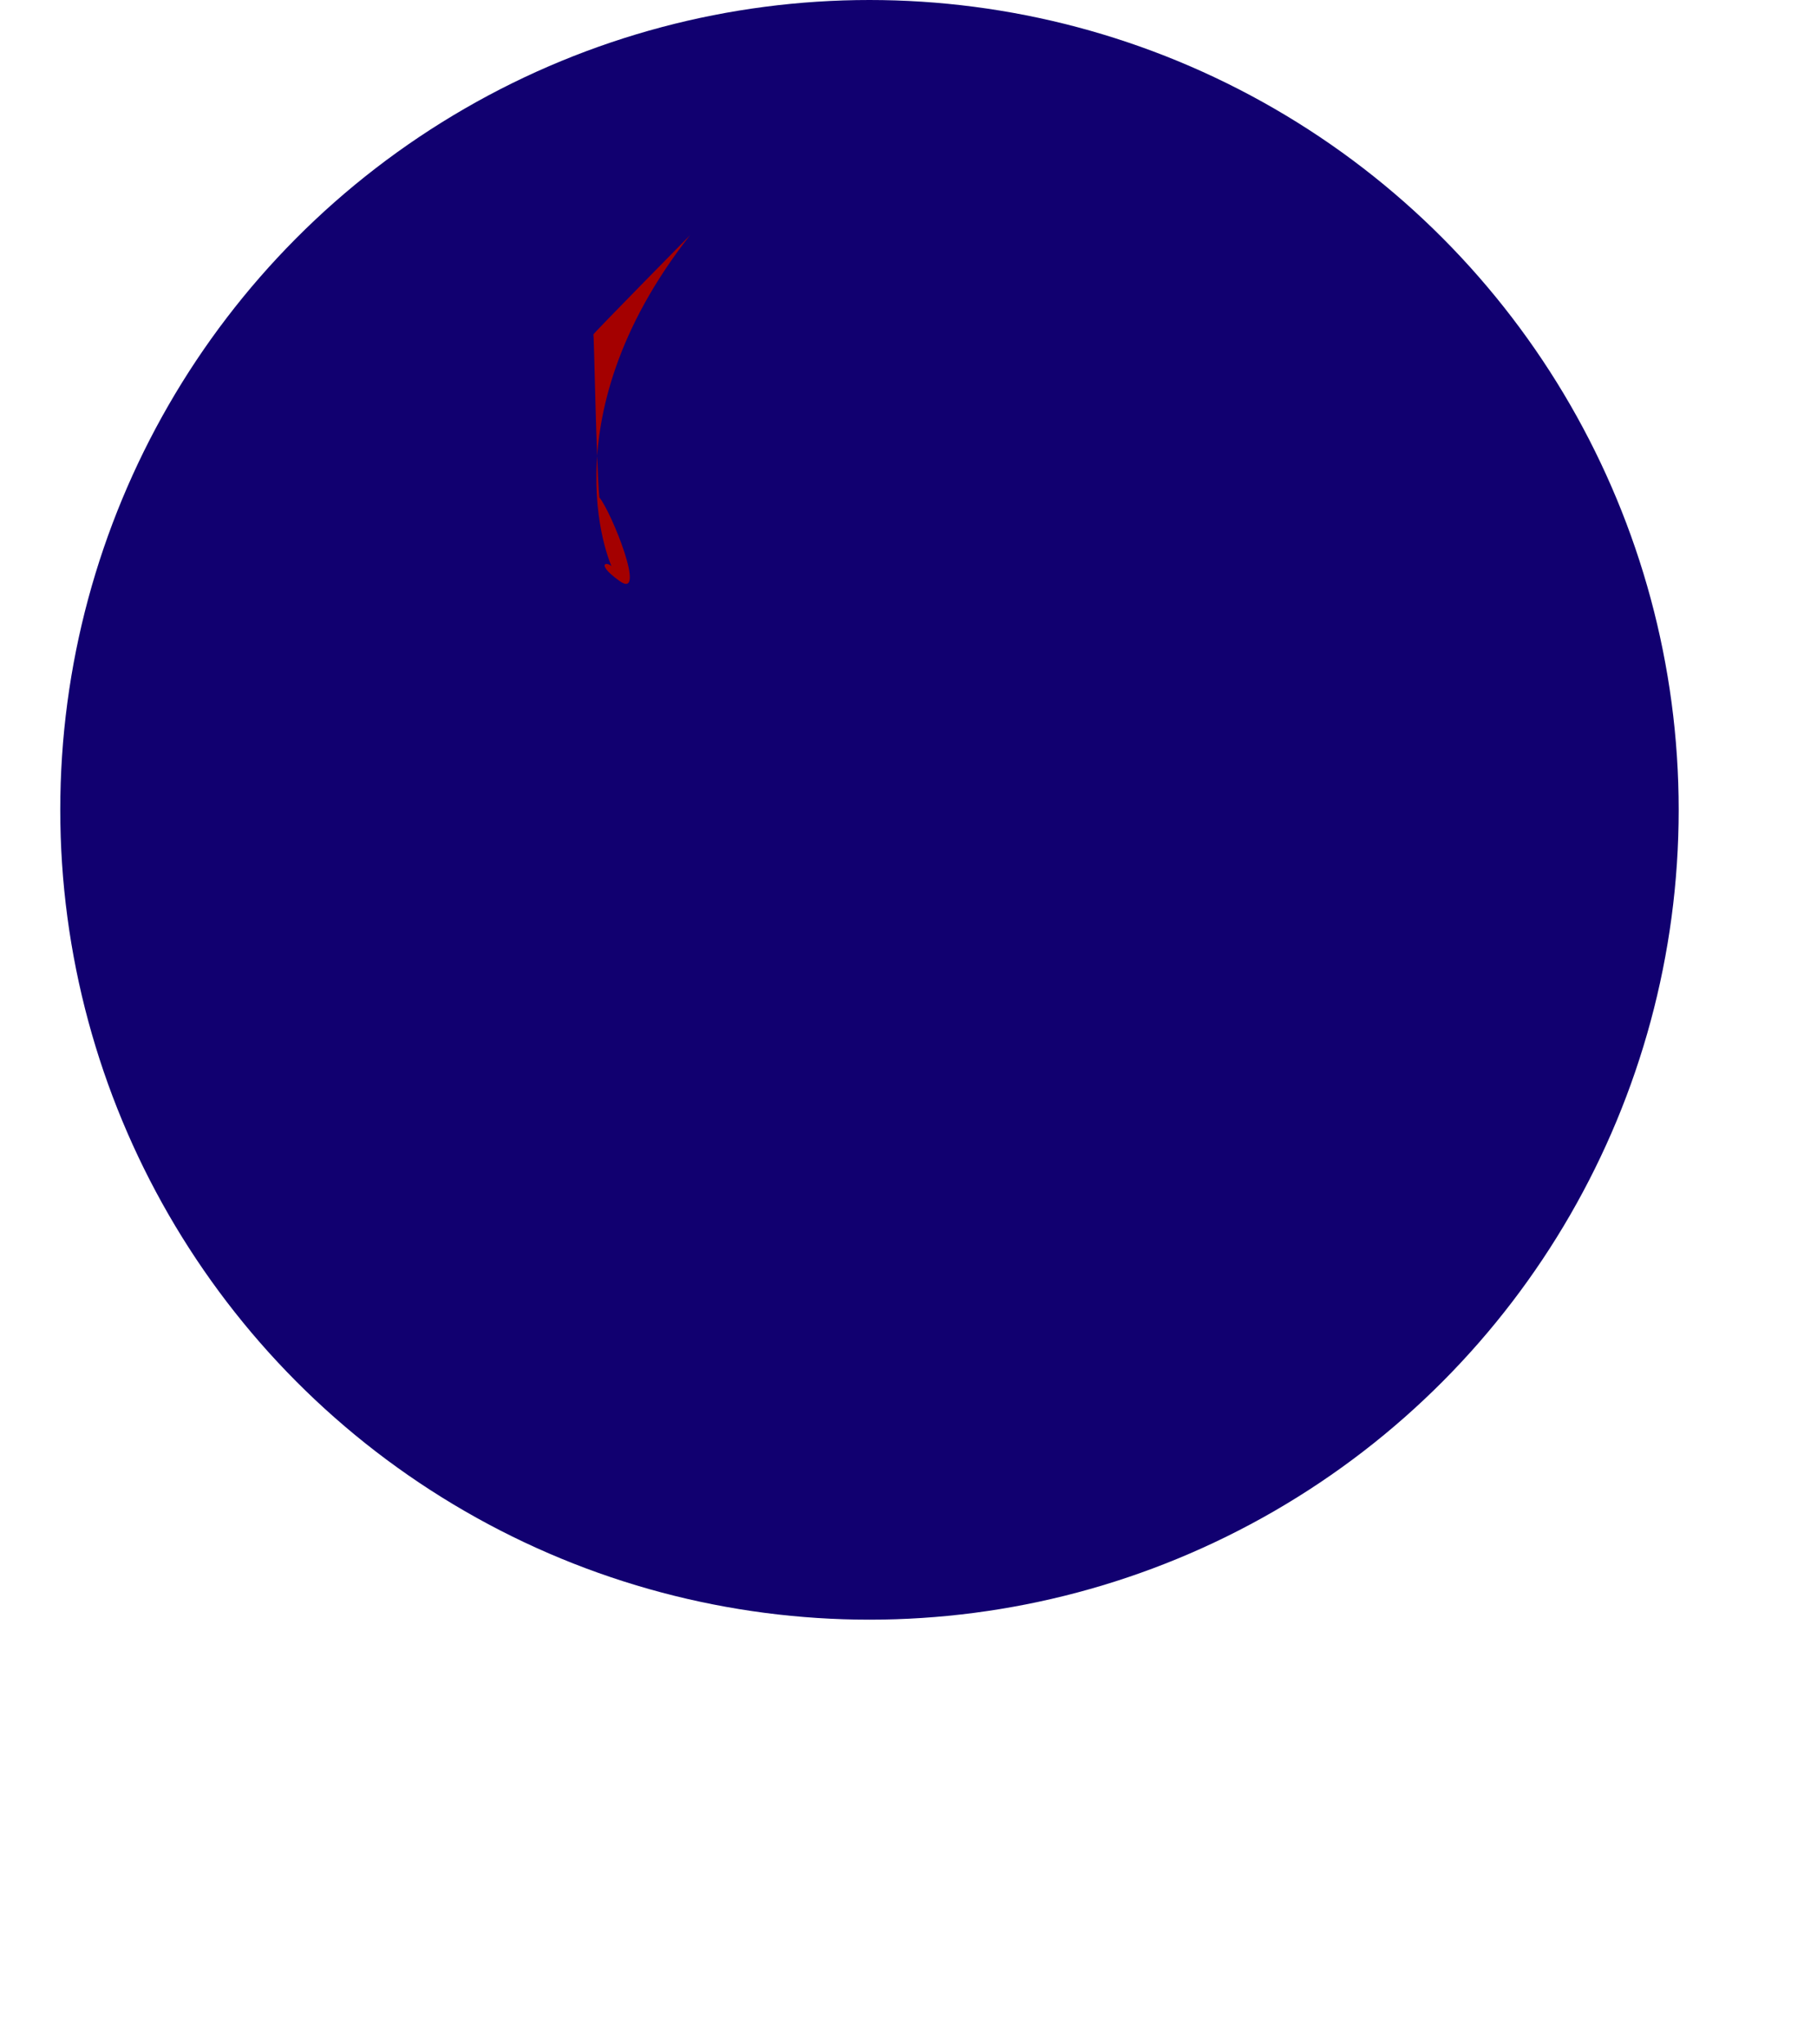 <?xml version="1.0" encoding="UTF-8" standalone="no"?>
<!--Created with Inkscape (http://www.inkscape.org/)-->
<svg xmlns:svg="http://www.w3.org/2000/svg" xmlns="http://www.w3.org/2000/svg" xmlns:xlink="http://www.w3.org/1999/xlink" version="1.0"    id="svg2" xml:space="preserve" width="400" height="450" >
<defs id="defs633"/>
<title id="title4">Firefox Logo</title>
<desc id="desc6">Firefox logo in SVG, authored by Jon Hicks, made in Adobe Illustrator (file format cleaned up and slightly modified by Doug Schepers)</desc>
<g  id="Firefox">
<g id="Globe">
<ellipse cx="191.409" cy="178.259" rx="178.142" ry="178.259" style="fill: rgb(17, 0, 112);" id="ellipse10"/>
<radialGradient cx="64.569" cy="7.227" r="104.221" fx="64.569" fy="7.227" id="XMLID_61_" gradientUnits="userSpaceOnUse">
<stop style="stop-color: rgb(103, 197, 213); stop-opacity: 1;" offset="0" id="stop13"/>
<stop style="stop-color: rgb(102, 194, 211); stop-opacity: 1;" offset="0.16" id="stop15"/>
<stop style="stop-color: rgb(98, 185, 206); stop-opacity: 1;" offset="0.28" id="stop17"/>
<stop style="stop-color: rgb(92, 168, 198); stop-opacity: 1;" offset="0.385" id="stop19"/>
<stop style="stop-color: rgb(83, 146, 186); stop-opacity: 1;" offset="0.483" id="stop21"/>
<stop style="stop-color: rgb(72, 116, 170); stop-opacity: 1;" offset="0.576" id="stop23"/>
<stop style="stop-color: rgb(58, 80, 151); stop-opacity: 1;" offset="0.665" id="stop25"/>
<stop style="stop-color: rgb(42, 39, 129); stop-opacity: 1;" offset="0.748" id="stop27"/>
<stop style="stop-color: rgb(27, 0, 109); stop-opacity: 1;" offset="0.815" id="stop29"/>
<stop style="stop-color: rgb(89, 106, 173); stop-opacity: 1;" offset="1" id="stop31"/>
</radialGradient>
<ellipse cx="191.409" cy="178.259" rx="174.777" ry="174.894" style="fill: url(#XMLID_61_) rgb(0, 0, 0);" id="ellipse33"/>
<radialGradient cx="64.552" cy="14.175" r="52.232" fx="64.552" fy="14.175" id="XMLID_62_" gradientUnits="userSpaceOnUse">
<stop style="stop-color: rgb(15, 128, 188); stop-opacity: 1;" offset="0" id="stop36"/>
<stop style="stop-color: rgb(10, 95, 158); stop-opacity: 1;" offset="0.338" id="stop38"/>
<stop style="stop-color: rgb(0, 20, 90); stop-opacity: 1;" offset="1" id="stop40"/>
</radialGradient>
<path d="M 166.340,268.540 C 166.124,267.591  163.767,264.838  161.963,264.223 C 160.165,263.607  158.396,266.877  157.237,261.449 C 153.436,263.628  151.797,260.848  151.797,260.848 C 151.797,260.848  147.699,261.088  146.907,266.105 C 144.955,268.414  139.953,276.811  142.610,268.078 C 145.285,259.290  139.788,267.387  139.278,271.801 C 138.323,273.761  136.711,273.959  137.726,265.142 C 134.204,263.926  132.406,255.753  134.336,255.597 C 132.093,252.472  133.856,247.692  135.723,247.948 C 137.591,248.188  140.797,243.865  140.698,242.862 C 140.599,241.862  142.145,242.577  142.049,235.848 C 141.950,229.102  144.592,227.433  144.808,233.074 C 145.036,238.695  148.393,231.234  148.047,228.373 C 147.699,225.524  148.384,219.084  150.428,222.891 C 148.047,213.473  149.927,213.100  151.356,219.369 C 154.938,219.651  155.061,221.561  155.061,221.561 C 159.027,220.585  160.927,223.572  161.233,225.248 C 164.908,220.909  168.619,225.587  168.619,225.587 C 168.619,225.587  171.180,224.737  169.955,229.189 C 168.724,233.627  175.275,231.225  173.711,228.037 C 176.932,226.406  181.715,231.345  183.222,234.714 C 184.729,238.097  180.640,242.889  183.828,244.048 C 187.035,245.201  185.630,250.779  185.630,250.779 C 185.630,250.779  192.331,254.496  187.680,257.687 L 186.095,261.485 C 186.095,261.485  189.127,264.868  190.160,262.854 C 191.193,260.836  191.559,264.904  191.559,264.904 C 191.172,264.184  192.304,269.095  196.483,270.128 C 200.680,271.152  203.337,277.784  198.678,277.868 C 194.036,277.943  193.676,277.817  192.418,280.528 C 191.166,283.227  185.239,283.323  182.171,279.829 C 178.908,280.933  173.101,279.510  174.810,276.898 C 171.993,278.541  169.333,274.130  171.534,272.164 C 173.735,270.203  170.297,267.663  169.141,270.474 C 167.997,273.281  161.924,274.665  162.347,269.888 C 162.473,268.471  165.710,267.642  165.752,268.825 C 166.343,270.191  166.583,268.717  166.340,268.540z" style="fill: url(#XMLID_62_) rgb(0, 0, 0);" id="path42"/>
<g id="g44">
<radialGradient cx="64.554" cy="14.176" r="52.229" fx="64.554" fy="14.176" id="XMLID_63_" gradientUnits="userSpaceOnUse">
<stop style="stop-color: rgb(15, 128, 188); stop-opacity: 1;" offset="0" id="stop47"/>
<stop style="stop-color: rgb(10, 95, 158); stop-opacity: 1;" offset="0.338" id="stop49"/>
<stop style="stop-color: rgb(0, 20, 90); stop-opacity: 1;" offset="1" id="stop51"/>
</radialGradient>
<path d="M 310.857,131.847 C 311.785,132.766  313.610,132.562  314.622,132.280 C 315.640,131.988  315.495,131.268  316.372,130.986 C 317.234,130.694  320.566,132.280  319.696,135.741 C 317.675,136.023  316.943,138.479  316.943,138.479 C 316.943,138.479  314.922,139.341  313.901,138.912 C 312.886,138.479  312.886,138.620  311.436,138.761 C 309.986,138.912  306.504,136.894  310.274,136.894 C 314.048,136.894  309.845,135.162  308.248,135.162 C 306.657,135.162  307.957,133.577  309.845,134.009 C 308.536,131.847  309.260,130.253  310.857,131.847z" style="fill: url(#XMLID_63_) rgb(0, 0, 0);" id="path53"/>
<radialGradient cx="64.549" cy="14.172" r="52.237" fx="64.549" fy="14.172" id="XMLID_64_" gradientUnits="userSpaceOnUse">
<stop style="stop-color: rgb(15, 128, 188); stop-opacity: 1;" offset="0" id="stop56"/>
<stop style="stop-color: rgb(10, 95, 158); stop-opacity: 1;" offset="0.338" id="stop58"/>
<stop style="stop-color: rgb(0, 20, 90); stop-opacity: 1;" offset="1" id="stop60"/>
</radialGradient>
<path d="M 297.788,139.677 C 296.776,140.680  297.935,143.712  299.238,143.562 C 300.538,143.421  302.571,142.847  302.571,142.847 C 302.571,142.847  303.582,144.865  302.571,145.447 C 301.559,146.018  298.611,145.766  302.430,147.174 C 306.345,148.612  307.353,148.177  307.645,147.456 C 307.936,146.741  309.236,144.292  309.965,144.436 C 310.545,143.142  307.936,141.989  309.389,141.118 C 310.827,140.254  309.677,137.086  309.677,137.086 C 309.677,137.086  307.645,137.227  306.777,138.671 C 305.906,140.112  304.753,138.530  303.883,138.530 C 303.736,139.392  303.153,140.112  303.153,140.112 L 302.574,138.809 C 302.571,138.806  298.509,138.668  297.788,139.677z" style="fill: url(#XMLID_64_) rgb(0, 0, 0);" id="path62"/>
</g>
<radialGradient cx="65.405" cy="19.12" r="57.383" fx="65.405" fy="19.12" id="XMLID_65_" gradientUnits="userSpaceOnUse">
<stop style="stop-color: rgb(15, 128, 188); stop-opacity: 1;" offset="0" id="stop65"/>
<stop style="stop-color: rgb(11, 98, 155); stop-opacity: 1;" offset="0.264" id="stop67"/>
<stop style="stop-color: rgb(3, 23, 71); stop-opacity: 1;" offset="0.844" id="stop69"/>
<stop style="stop-color: rgb(0, 2, 47); stop-opacity: 1;" offset="1" id="stop71"/>
</radialGradient>
<path d="M 270.699,142.049 C 270.573,141.680  271.852,140.187  271.509,142.121 C 270.723,143.496  274.686,144.733  275.797,143.202 C 279.522,138.098  272.284,135.630  269.144,138.002 C 265.973,140.395  264.226,135.264  267.868,134.534 C 271.497,133.799  271.804,127.239  267.805,127.215 C 271.335,125.473  266.445,120.255  262.403,119.364 C 261.752,113.750  255.832,110.180  252.718,112.218 C 249.575,114.263  249.305,113.903  244.699,111.108 C 240.112,108.325  237.902,116.896  241.277,120.640 C 244.672,124.411  242.210,130.490  242.351,129.451 C 242.351,129.451  241.072,131.751  241.156,132.613 C 237.272,133.931  236.137,128.461  233.726,127.251 C 231.970,129.541  229.132,130.763  229.132,130.763 L 229.346,126.101 C 229.346,126.101  217.286,119.532  213.581,121.372 C 209.014,122.783  207.933,133.354  212.080,134.901 C 216.232,136.465  206.871,140.359  216.262,150.260 C 225.908,160.426  229.637,160.717  231.606,159.063 C 232.093,158.645  232.933,158.021  233.960,157.327 C 234.053,157.718  234.209,158.093  234.449,158.447 C 236.863,162.077  228.838,164.938  227.718,170.138 C 226.581,175.395  227.628,185.170  232.390,185.504 C 233.297,180.295  242.207,182.135  237.359,186.855 C 232.423,191.667  235.885,192.517  235.885,192.517 C 235.885,192.517  236.119,201.533  243.666,198.650 C 243.447,199.167  243.270,199.827  243.165,200.548 C 241.054,200.122  235.897,199.476  234.636,203.073 C 233.044,207.612  226.307,201.536  221.594,203.574 C 216.901,205.598  210.053,212.242  212.359,216.913 C 216.790,214.812  220.183,224.287  213.992,222.341 C 207.780,220.390  208.987,224.092  208.987,224.092 C 208.987,224.092  202.520,229.192  208.576,234.624 C 206.249,234.978  202.115,237.569  203.508,243.252 C 203.508,243.252  200.851,243.348  200.494,248.434 C 191.826,250.181  192.355,252.871  205.397,249.923 C 200.134,252.655  209.077,253.940  213.040,253.577 C 217.009,253.217  227.427,258.353  219.600,258.404 C 211.758,258.452  214.094,262.289  223.485,262.473 C 232.861,262.665  231.876,264.838  233.270,264.742 C 234.663,264.646  240.727,269.429  240.397,272.080 C 240.058,274.734  246.750,277.487  251.103,274.446 C 251.325,277.205  262.770,275.052  264.463,270.077 C 276.856,271.972  276.571,269.660  273.812,268.189 C 267.606,267.240  256.219,258.993  268.570,263.235 C 280.858,267.471  269.020,259.903  265.781,256.993 C 258.726,255.621  258.365,249.740  258.365,249.740 C 258.365,249.740  262.262,247.521  259.188,241.976 C 266.811,240.562  262.208,237.881  263.064,235.326 C 263.920,232.762  267.790,229.496  269.117,229.232 C 269.369,228.886  271.443,229.301  269.519,230.081 C 267.856,230.099  269.035,234.783  271.026,235.023 C 277.757,235.842  275.788,227.055  271.834,225.287 C 267.871,223.503  271.428,218.670  274.211,221.924 C 276.994,225.172  283.197,221.525  280.870,217.409 C 284.569,219.973  286.563,211.677  284.989,206.916 C 289.937,202.625  289.778,194.072  285.950,192.160 C 284.068,191.220  283.158,190.610  282.702,189.443 C 284.974,188.368  287.989,187.575  289.172,188.635 C 291.096,190.373  296.452,185.579  296.113,179.973 C 298.368,181.210  301.958,169.781  298.908,165.782 C 305.891,156.018  304.009,155.133  301.673,156.769 C 298.160,161.639  286.623,167.466  295.566,158.835 C 304.249,150.455  293.258,156.808  289.580,158.168 C 285.254,163.587  280.663,160.984  280.663,160.984 C 280.663,160.984  280.858,156.544  275.271,156.454 C 277.853,149.329  273.692,151.902  272.236,149.957 C 270.777,148.014  270.251,143.265  270.699,142.049z" style="fill: url(#XMLID_65_) rgb(0, 0, 0);" id="path73"/>
<radialGradient cx="64.551" cy="14.173" r="52.233" fx="64.551" fy="14.173" id="XMLID_66_" gradientUnits="userSpaceOnUse">
<stop style="stop-color: rgb(15, 128, 188); stop-opacity: 1;" offset="0" id="stop76"/>
<stop style="stop-color: rgb(10, 95, 158); stop-opacity: 1;" offset="0.338" id="stop78"/>
<stop style="stop-color: rgb(0, 20, 90); stop-opacity: 1;" offset="1" id="stop80"/>
</radialGradient>
<path d="M 180.157,70.676 C 179.073,73.501  183.693,78.092  186.014,76.615 C 188.341,75.129  191.673,72.165  191.673,72.165 C 191.673,72.165  195.207,75.002  193.778,77.026 C 192.340,79.043  186.614,81.313  194.901,80.394 C 203.400,79.455  204.949,77.701  204.907,76.080 C 204.862,74.465  205.331,68.668  206.802,68.265 C 206.847,65.293  201.022,65.569  203.040,62.594 C 205.057,59.634  200.323,54.770  200.323,54.770 C 200.323,54.770  196.636,56.929  196.174,60.438 C 195.708,63.942  192.259,62.054  190.625,62.858 C 191.049,64.612  190.547,66.497  190.547,66.497 L 188.413,64.609 C 188.416,64.606  180.694,68.115  180.157,70.676z" style="fill: url(#XMLID_66_) rgb(0, 0, 0);" id="path82"/>
<radialGradient cx="64.552" cy="14.165" r="52.242" fx="64.552" fy="14.165" id="XMLID_67_" gradientUnits="userSpaceOnUse">
<stop style="stop-color: rgb(15, 128, 188); stop-opacity: 1;" offset="0" id="stop85"/>
<stop style="stop-color: rgb(10, 95, 158); stop-opacity: 1;" offset="0.338" id="stop87"/>
<stop style="stop-color: rgb(0, 20, 90); stop-opacity: 1;" offset="1" id="stop89"/>
</radialGradient>
<path d="M 193.976,219.063 C 192.964,220.066  194.126,223.095  195.426,222.954 C 196.729,222.807  198.759,222.233  198.759,222.233 C 198.759,222.233  199.770,224.251  198.759,224.830 C 197.741,225.401  194.799,225.154  198.611,226.556 C 202.523,227.998  203.541,227.565  203.832,226.845 C 204.118,226.124  205.421,223.674  206.147,223.815 C 206.733,222.521  204.118,221.372  205.568,220.507 C 207.018,219.633  205.865,216.466  205.865,216.466 C 205.865,216.466  203.835,216.610  202.965,218.054 C 202.094,219.492  200.935,217.907  200.065,217.907 C 199.917,218.772  199.344,219.492  199.344,219.492 L 198.765,218.198 C 198.762,218.198  194.700,218.054  193.976,219.063z" style="fill: url(#XMLID_67_) rgb(0, 0, 0);" id="path91"/>
<g id="g93">
<defs id="defs95">
<ellipse cx="191.409" cy="178.259" rx="174.777" ry="174.894" id="XMLID_8_"/>
</defs>
<clipPath id="XMLID_68_">
<use id="use99" x="0" y="0"   xlink:href="#XMLID_8_"/>
</clipPath>
<linearGradient x1="236.349" y1="50.077" x2="286.967" y2="54.393" id="XMLID_69_" gradientUnits="userSpaceOnUse">
<stop style="stop-color: rgb(15, 128, 188); stop-opacity: 1;" offset="0" id="stop102"/>
<stop style="stop-color: rgb(10, 95, 158); stop-opacity: 1;" offset="0.338" id="stop104"/>
<stop style="stop-color: rgb(0, 20, 90); stop-opacity: 1;" offset="1" id="stop106"/>
</linearGradient>
<path d="M 195.330,3.008 C 192.592,3.618  197.170,13.525  197.170,13.525 C 197.170,13.525  197.005,20.178  198.134,20.517 C 199.257,20.857  206.697,22.718  210.584,27.558 C 214.490,32.403  212.461,34.952  209.209,33.553 C 205.955,32.157  206.817,36.432  206.817,36.432 C 206.817,36.432  216.634,39.624  209.218,39.420 C 201.788,39.222  214.220,44.647  213.401,45.214 C 212.581,45.787  212.113,48.910  212.113,48.910 C 212.113,48.910  205.559,49.456  211.113,51.789 C 229.907,59.706  209.104,57.568  209.104,57.568 L 206.450,60.832 L 211.701,67.419 L 215.739,70.307 C 215.739,70.307  224.245,67.470  226.896,67.025 C 229.550,66.587  236.245,61.576  236.245,61.576 C 236.245,61.576  238.253,63.011  236.752,60.084 C 235.248,57.154  242.279,58.463  244.033,60.643 L 256.444,66.248 C 256.606,66.680  256.882,67.070  257.321,67.374 C 259.740,69.070  255.132,71.982  255.600,75.065 C 256.069,78.116  258.882,83.184  261.968,82.649 C 261.428,79.740  267.525,79.389  265.403,82.631 C 263.283,85.865  265.634,85.802  265.634,85.802 C 265.634,85.802  267.594,90.368  271.740,87.831 C 271.572,89.224  272.422,92.025  275.983,92.211 C 275.983,92.211  275.604,93.731  278.529,94.808 C 278.132,100.023  279.802,100.188  280.213,92.268 C 280.948,95.742  283.191,90.854  283.638,88.516 C 284.089,86.162  288.910,80.995  287.607,85.561 C 286.313,90.089  301.823,91.746  303.543,86.339 C 305.279,80.890  311.460,78.044  311.647,77.218 C 311.833,76.374  297.887,75.080  299.427,75.738 C 300.970,76.395  303.841,72.892  302.775,69.776 C 304.504,70.124  305.267,62.867  302.526,60.988 C 305.957,53.767  304.480,53.542  303.072,54.980 C 301.361,58.598  294.299,64.056  299.088,57.331 C 303.919,50.537  297.128,56.479  294.771,57.956 C 292.702,61.982  289.070,61.198  289.070,61.198 C 289.070,61.198  288.403,58.463  284.518,59.376 C 284.971,54.536  282.558,56.860  281.156,55.911 C 280.300,55.332  279.480,54.029  278.976,52.912 C 282.323,54.269  286.818,55.713  286.043,53.224 C 285.542,51.597  292.384,55.155  292.624,54.413 L 301.175,53.224 L 309.488,47.970 C 256.357,0.492  195.330,3.008  195.330,3.008z" style="fill: url(#XMLID_69_) rgb(0, 0, 0);" clip-path="url(#XMLID_68_)" id="path108"/>
<linearGradient x1="122.623" y1="57.748" x2="94.649" y2="98.836" id="XMLID_70_" gradientUnits="userSpaceOnUse">
<stop style="stop-color: rgb(15, 128, 188); stop-opacity: 1;" offset="0" id="stop111"/>
<stop style="stop-color: rgb(10, 95, 158); stop-opacity: 1;" offset="0.338" id="stop113"/>
<stop style="stop-color: rgb(0, 20, 90); stop-opacity: 1;" offset="1" id="stop115"/>
</linearGradient>
<path d="M 116.344,18.299 C 84.601,32.550  60.649,61.925  60.649,61.925 C 60.649,61.925  63.465,68.364  64.446,67.890 C 65.437,67.422  57.358,84.787  63.288,85.766 C 69.247,86.741  86.393,75.023  83.214,76.098 C 80.043,77.167  85.000,69.757  85.000,69.757 C 85.000,69.757  93.923,65.801  88.645,70.364 C 83.412,74.900  95.604,70.925  95.415,71.853 C 95.223,72.787  96.991,75.297  96.991,75.297 C 96.991,75.297  92.809,79.782  98.210,77.975 C 116.740,71.745  100.648,83.316  100.648,83.316 L 100.966,87.255 L 108.982,88.648 L 113.720,88.197 C 113.720,88.197  117.866,80.884  119.466,78.896 C 121.072,76.906  122.552,69.037  122.552,69.037 C 122.552,69.037  124.963,68.785  121.913,67.632 C 118.862,66.476  124.831,62.879  127.575,63.327 L 140.494,59.316 C 140.908,59.520  141.370,59.625  141.905,59.562 C 144.862,59.220  143.373,64.374  145.790,66.317 C 148.180,68.250  153.677,70.112  155.646,67.725 C 153.292,65.942  157.670,61.687  158.228,65.470 C 158.789,69.220  160.531,67.641  160.531,67.641 C 160.531,67.641  165.163,59.673  166.643,55.100 C 167.454,56.232  175.014,45.166  172.723,39.888 C 170.408,34.544  174.161,29.512  173.744,28.735 C 173.314,27.966  171.054,30.320  172.723,29.755 C 174.407,29.179  167.952,32.073  167.097,23.568 C 166.232,14.891  164.974,24.297  164.140,27.077 C 165.271,31.605  177.019,8.785  177.019,8.785 L 192.163,2.609 C 192.163,2.621  157.694,-0.264  116.344,18.299z" style="fill: url(#XMLID_70_) rgb(0, 0, 0);" clip-path="url(#XMLID_68_)" id="path117"/>
</g>
<linearGradient x1="195.159" y1="103.981" x2="195.159" y2="35.976" id="XMLID_71_" gradientUnits="userSpaceOnUse">
<stop style="stop-color: black; stop-opacity: 0;" offset="0.014" id="stop120"/>
<stop style="stop-color: rgb(196, 224, 227); stop-opacity: 0.2;" offset="0.65" id="stop122"/>
<stop style="stop-color: rgb(196, 224, 227); stop-opacity: 1;" offset="0.822" id="stop124"/>
<stop style="stop-color: rgb(205, 229, 232); stop-opacity: 1;" offset="0.85" id="stop126"/>
<stop style="stop-color: rgb(232, 244, 247); stop-opacity: 1;" offset="0.944" id="stop128"/>
<stop style="stop-color: rgb(242, 250, 252); stop-opacity: 1;" offset="1" id="stop130"/>
</linearGradient>
<ellipse cx="188.098" cy="69.866" rx="92.545" ry="59.958" style="opacity: 0.5; fill: url(#XMLID_71_) rgb(0, 0, 0);" id="ellipse132"/>
</g>
<filter   y="-25%" x="-25%" id="blurshadow">
<feGaussianBlur id="feGaussianBlur135" result="blur" stdDeviation="1.5" in="SourceAlpha"/>
<feOffset id="feOffset137" result="shift" in="blur" dy="1" dx="1"/>
<feMerge id="feMerge139">
<feMergeNode id="feMergeNode141" in="shift"/>
<feMergeNode id="feMergeNode143" in="SourceGraphic"/>
</feMerge>
</filter>
<g id="Fox">
<g id="g146">
<linearGradient x1="200.639" y1="169.294" x2="242.637" y2="144.629" id="XMLID_74_" gradientUnits="userSpaceOnUse">
<stop style="stop-color: rgb(223, 115, 27); stop-opacity: 1;" offset="0" id="stop149"/>
<stop style="stop-color: rgb(223, 115, 27); stop-opacity: 1;" offset="0.545" id="stop151"/>
<stop style="stop-color: rgb(236, 136, 17); stop-opacity: 1;" offset="0.701" id="stop153"/>
<stop style="stop-color: rgb(244, 149, 11); stop-opacity: 1;" offset="0.859" id="stop155"/>
<stop style="stop-color: rgb(247, 154, 9); stop-opacity: 1;" offset="1" id="stop157"/>
</linearGradient>
<path d="M 376.246,129.349 L 371.965,156.820 C 371.965,156.820  365.843,105.962  358.341,86.948 C 346.842,57.815  341.726,58.049  341.693,58.091 C 349.394,77.662  347.998,88.176  347.998,88.176 C 347.998,88.176  334.353,50.987  298.274,39.155 C 255.546,25.150  233.780,30.212  233.942,30.407 C 234.104,30.605  278.102,38.099  285.905,48.820 C 285.905,48.820  267.216,48.820  248.617,54.179 C 247.776,54.419  317.048,62.831  331.209,132.051 C 331.209,132.051  323.617,116.208  314.225,113.518 C 320.401,132.307  318.816,167.958  312.934,185.678 C 312.178,187.956  311.403,175.827  299.818,170.603 C 303.528,197.194  299.595,239.370  281.147,250.989 C 279.708,251.893  292.711,209.354  283.762,225.800 C 230.330,307.723  166.806,258.945  141.040,241.559 C 161.720,246.627  183.687,242.976  196.405,234.284 C 209.239,225.512  216.832,219.099  223.650,220.615 C 230.465,222.137  235.002,215.298  229.709,209.230 C 224.410,203.151  211.542,194.796  194.135,199.350 C 181.859,202.565  166.646,216.148  143.424,202.394 C 123.612,190.655  123.747,181.123  123.747,175.050 C 123.747,168.973  129.151,159.738  138.987,161.254 C 147.795,162.614  143.154,157.441  152.632,161.254 C 155.214,162.293  152.374,148.858  148.699,140.251 C 155.775,125.482  178.734,121.093  180.448,119.799 C 183.552,117.451  181.844,116.281  182.904,112.744 C 183.894,109.450  184.528,100.549  158.835,103.008 C 147.012,104.139  139.491,88.819  137.026,85.099 C 137.825,80.364  139.107,76.038  140.842,72.075 C 142.604,68.464  144.529,65.155  146.450,62.651 C 147.051,61.868  147.573,61.180  148.047,60.541 C 151.878,56.073  156.580,52.254  162.224,49.078 C 165.169,47.415  129.292,48.973  113.149,70.016 C 108.817,70.580  102.872,69.331  96.228,69.331 C 87.900,69.331  81.358,70.241  75.303,71.763 C 74.333,72.006  72.769,71.874  70.856,71.418 C 65.527,65.897  50.450,52.627  49.759,34.628 C 49.759,34.628  27.837,51.477  31.118,97.411 C 30.830,122.813  23.331,115.551  19.473,129.337 C 17.677,135.870  22.172,140.791  22.172,140.983 C 22.166,141.082  27.564,135.141  27.564,135.141 C 27.564,135.141  -6.431,194.036  37.471,269.222 C 75.312,334.037  138.812,362.682  204.706,357.104 C 216.232,356.353  227.841,354.636  239.424,351.838 C 392.939,314.721  376.246,129.349  376.246,129.349z" style="fill: url(#XMLID_74_) rgb(0, 0, 0);" id="path159"/>
</g>
<linearGradient x1="132.673" y1="111.233" x2="165.271" y2="114.026" id="XMLID_75_" gradientUnits="userSpaceOnUse">
<stop style="stop-color: rgb(148, 20, 3); stop-opacity: 1;" offset="0.011" id="stop162"/>
<stop style="stop-color: rgb(232, 92, 10); stop-opacity: 1;" offset="0.897" id="stop164"/>
</linearGradient>
<path d="M 136.510,82.892 C 136.510,82.892  143.145,101.023  158.027,100.963 C 186.419,100.849  186.987,101.242  187.170,104.695 C 187.734,115.203  182.546,118.646  180.562,120.141 C 178.571,121.634  151.536,137.308  150.542,141.791 C 149.549,146.270  119.346,99.165  119.346,99.165 L 136.510,82.892z" style="fill: url(#XMLID_75_) rgb(0, 0, 0);" id="path166"/>
<linearGradient x1="80.467" y1="102.199" x2="198.134" y2="116.907" id="XMLID_76_" gradientUnits="userSpaceOnUse">
<stop style="stop-color: rgb(148, 20, 3); stop-opacity: 1;" offset="0.011" id="stop169"/>
<stop style="stop-color: rgb(163, 33, 4); stop-opacity: 1;" offset="0.136" id="stop171"/>
<stop style="stop-color: rgb(200, 65, 7); stop-opacity: 1;" offset="0.498" id="stop173"/>
<stop style="stop-color: rgb(223, 85, 9); stop-opacity: 1;" offset="0.789" id="stop175"/>
<stop style="stop-color: rgb(232, 92, 10); stop-opacity: 1;" offset="0.972" id="stop177"/>
</linearGradient>
<path d="M 151.626,102.437 C 151.626,102.437  160.849,114.212  153.875,118.922 C 145.354,124.675  165.920,125.933  173.371,121.751 C 180.823,117.568  185.399,111.423  185.660,110.507 C 185.921,109.591  188.368,101.338  172.813,104.214 C 162.978,106.034  159.375,106.454  151.626,102.437z" style="fill: url(#XMLID_76_) rgb(0, 0, 0);" id="path179"/>
<linearGradient x1="153.364" y1="133.325" x2="162.748" y2="129.197" id="XMLID_77_" gradientUnits="userSpaceOnUse">
<stop style="stop-color: rgb(242, 200, 169); stop-opacity: 1;" offset="0" id="stop182"/>
<stop style="stop-color: rgb(255, 255, 204); stop-opacity: 1;" offset="1" id="stop184"/>
</linearGradient>
<path d="M 180.565,120.141 C 182.072,119.007  185.417,116.728  186.695,111.102 C 185.762,111.480  185.675,110.411  184.573,110.873 C 163.692,132.655  162.894,117.487  151.497,120.541 C 141.109,123.384  138.776,127.284  138.338,127.587 C 138.491,127.806  138.650,128.031  138.803,128.251 C 141.797,129.770  144.667,134.621  146.822,138.951 C 148.930,141.460  150.344,142.697  150.548,141.788 C 151.539,137.305  178.574,121.631  180.565,120.141z" style="fill: url(#XMLID_77_) rgb(0, 0, 0);" id="path186"/>
<linearGradient x1="123.452" y1="248.198" x2="281.285" y2="254.697" id="XMLID_78_" gradientUnits="userSpaceOnUse">
<stop style="stop-color: rgb(179, 0, 0); stop-opacity: 1;" offset="0" id="stop189"/>
<stop style="stop-color: rgb(223, 115, 27); stop-opacity: 1;" offset="1" id="stop191"/>
</linearGradient>
<path d="M 24.558,137.449 C 20.295,146.393  -7.061,192.622  37.585,269.564 C 81.274,344.873  156.886,369.467  234.083,352.756 C 256.120,347.989  281.528,330.747  297.719,318.095 C 287.316,291.856  293.474,292.840  287.899,296.293 C 225.710,334.791  176.275,296.815  138.014,291.961 C -2.741,274.121  25.054,137.170  25.054,137.170 L 24.558,137.449z" style="fill: url(#XMLID_78_) rgb(0, 0, 0);" id="path193"/>
<linearGradient x1="161.011" y1="223.705" x2="243.306" y2="253.089" id="XMLID_79_" gradientUnits="userSpaceOnUse">
<stop style="stop-color: rgb(148, 20, 3); stop-opacity: 1;" offset="0" id="stop196"/>
<stop style="stop-color: rgb(223, 115, 27); stop-opacity: 1;" offset="1" id="stop198"/>
</linearGradient>
<path d="M 141.764,242.982 C 155.031,246.960  183.975,243.531  196.408,234.284 C 204.784,228.058  211.113,223.362  216.436,221.399 C 207.027,215.007  206.877,224.068  187.092,228.649 C 145.877,238.211  125.867,217.556  125.867,217.556 C 128.785,233.900  138.993,241.859  143.586,244.684 C 142.367,243.603  141.728,242.970  141.764,242.982z" style="fill: url(#XMLID_79_) rgb(0, 0, 0);" id="path200"/>
<linearGradient x1="25.394" y1="261.631" x2="105.62" y2="261.631" id="XMLID_80_" gradientUnits="userSpaceOnUse" gradientTransform="rotate(8.427 27.644 286.878)">
<stop style="stop-color: rgb(179, 0, 0); stop-opacity: 1;" offset="0.056" id="stop203"/>
<stop style="stop-color: rgb(222, 92, 1); stop-opacity: 1;" offset="1" id="stop205"/>
</linearGradient>
<path d="M 97.069,317.621 C 97.069,317.621  62.759,278.904  53.182,235.545 C 39.059,222.206  29.038,210.927  22.382,202.770 C 26.225,233.624  41.957,281.525  97.069,317.621z" style="fill: url(#XMLID_80_) rgb(0, 0, 0);" id="path207"/>
<linearGradient x1="636.703" y1="-392.273" x2="680.351" y2="-257.049" id="XMLID_81_" gradientUnits="userSpaceOnUse" gradientTransform="rotate(20.451 -1626.852 -4956.142)">
<stop style="stop-color: rgb(222, 114, 16); stop-opacity: 1;" offset="0.056" id="stop210"/>
<stop style="stop-color: rgb(246, 192, 143); stop-opacity: 1;" offset="1" id="stop212"/>
</linearGradient>
<path d="M 68.449,282.459 C 68.449,282.459  44.770,248.749  53.647,220.126 C 61.633,194.393  51.951,209.702  46.319,215.202 C 40.630,220.759  37.705,198.798  37.849,196.267 C 37.858,196.213  37.852,196.189  37.846,196.186 C 37.489,196.111  26.576,248.803  68.449,282.459z" style="fill: url(#XMLID_81_) rgb(0, 0, 0);" id="path214"/>
<linearGradient x1="44.503" y1="183.724" x2="44.503" y2="334.88" id="XMLID_82_" gradientUnits="userSpaceOnUse" gradientTransform="rotate(7.695 17.155 215.448)">
<stop style="stop-color: rgb(222, 114, 16); stop-opacity: 1;" offset="0.056" id="stop217"/>
<stop style="stop-color: rgb(246, 192, 143); stop-opacity: 1;" offset="1" id="stop219"/>
</linearGradient>
<path d="M 33.370,253.072 C 33.370,253.072  27.972,184.657  45.034,174.987 C 72.129,159.630  47.295,163.221  39.438,167.484 C 31.497,171.786  32.232,143.466  33.355,140.776 C 34.457,138.125  5.389,167.550  33.370,253.072z" style="fill: url(#XMLID_82_) rgb(0, 0, 0);" id="path221"/>
<path d="M 151.917,51.756 C 151.917,51.756  130.466,73.543  130.625,73.618 C 130.787,73.696  131.241,101.584  131.940,109.489 C 134.510,112.525  142.520,132.271  136.390,127.887 C 130.127,123.414  134.642,123.318  135.189,125.591 C 135.204,125.666  135.204,125.702  135.189,125.702 C 134.774,125.894  119.622,92.908  151.917,51.756z" style="fill: rgb(164, 0, 0);" id="path223"/>
<linearGradient x1="62.146" y1="92.872" x2="45.748" y2="50.851" id="XMLID_83_" gradientUnits="userSpaceOnUse">
<stop style="stop-color: rgb(148, 20, 3); stop-opacity: 1;" offset="0.011" id="stop226"/>
<stop style="stop-color: rgb(232, 92, 10); stop-opacity: 1;" offset="0.472" id="stop228"/>
<stop style="stop-color: rgb(249, 189, 95); stop-opacity: 1;" offset="1" id="stop230"/>
</linearGradient>
<path d="M 49.877,34.967 C 49.877,34.967  27.077,52.455  31.434,100.432 C 49.081,84.589  74.036,72.745  74.036,72.745 C 69.848,70.109  50.636,54.740  49.877,34.967z" style="fill: url(#XMLID_83_) rgb(0, 0, 0);" id="path232"/>
<linearGradient x1="132.266" y1="102.514" x2="171.562" y2="50.862" id="XMLID_84_" gradientUnits="userSpaceOnUse">
<stop style="stop-color: rgb(222, 114, 16); stop-opacity: 1;" offset="0.197" id="stop235"/>
<stop style="stop-color: rgb(249, 189, 95); stop-opacity: 1;" offset="0.843" id="stop237"/>
<stop style="stop-color: rgb(255, 252, 207); stop-opacity: 1;" offset="1" id="stop239"/>
</linearGradient>
<path d="M 106.064,87.432 L 140.308,130.019 C 130.427,88.197  138.023,63.104  162.344,49.417 C 165.944,47.388  111.531,50.147  106.064,87.432z" style="fill: url(#XMLID_84_) rgb(0, 0, 0);" id="path241"/>
<linearGradient x1="111.491" y1="173.019" x2="151.327" y2="252.691" id="XMLID_85_" gradientUnits="userSpaceOnUse">
<stop style="stop-color: rgb(148, 20, 3); stop-opacity: 1;" offset="0.017" id="stop244"/>
<stop style="stop-color: rgb(227, 81, 0); stop-opacity: 1;" offset="0.5" id="stop246"/>
<stop style="stop-color: rgb(223, 115, 27); stop-opacity: 1;" offset="1" id="stop248"/>
</linearGradient>
<path d="M 81.938,192.637 C 87.777,155.841  138.987,161.251  138.987,161.251 C 136.702,162.948  127.929,163.962  125.416,170.982 C 117.124,194.156  125.032,244.780  176.689,266.012 C 182.138,268.258  73.309,247.014  81.938,192.637z" style="fill: url(#XMLID_85_) rgb(0, 0, 0);" id="path250"/>
<linearGradient x1="171.661" y1="124.159" x2="181.609" y2="133.174" id="XMLID_86_" gradientUnits="userSpaceOnUse">
<stop style="stop-color: rgb(238, 162, 114); stop-opacity: 1;" offset="0" id="stop253"/>
<stop style="stop-color: rgb(239, 167, 119); stop-opacity: 1;" offset="0.186" id="stop255"/>
<stop style="stop-color: rgb(242, 181, 133); stop-opacity: 1;" offset="0.406" id="stop257"/>
<stop style="stop-color: rgb(246, 205, 156); stop-opacity: 1;" offset="0.643" id="stop259"/>
<stop style="stop-color: rgb(252, 238, 187); stop-opacity: 1;" offset="0.89" id="stop261"/>
<stop style="stop-color: rgb(255, 255, 204); stop-opacity: 1;" offset="1" id="stop263"/>
</linearGradient>
<path d="M 186.401,112.098 C 186.149,112.053  185.927,112.059  185.816,112.209 C 185.185,113.053  182.751,115.929  176.959,120.646 C 166.202,129.397  161.669,127.182  153.656,128.974 C 150.008,129.788  146.540,132.238  144.205,134.201 C 145.150,135.729  146.033,137.374  146.819,138.951 C 148.927,141.460  150.341,142.697  150.545,141.788 C 151.539,137.305  178.574,121.631  180.565,120.138 C 181.976,119.079  184.972,116.974  186.401,112.098z" style="fill: url(#XMLID_86_) rgb(0, 0, 0);" id="path265"/>
<linearGradient x1="113.642" y1="145.457" x2="159.34" y2="192.088" id="XMLID_87_" gradientUnits="userSpaceOnUse">
<stop style="stop-color: rgb(223, 115, 27); stop-opacity: 1;" offset="0.197" id="stop268"/>
<stop style="stop-color: rgb(249, 189, 95); stop-opacity: 1;" offset="0.843" id="stop270"/>
<stop style="stop-color: rgb(255, 252, 207); stop-opacity: 1;" offset="1" id="stop272"/>
</linearGradient>
<path d="M 153.385,167.721 C 153.686,159.945  153.142,141.058  145.057,132.862 C 138.882,126.602  137.431,119.430  136.603,111.243 C 69.463,136.321  59.877,169.102  66.590,168.036 C 120.289,159.525  135.384,158.483  153.385,167.721z" style="fill: url(#XMLID_87_) rgb(0, 0, 0);" id="path274"/>
<linearGradient x1="2551.388" y1="-3197.469" x2="2551.388" y2="-3026.152" id="XMLID_88_" gradientUnits="userSpaceOnUse" gradientTransform="rotate(44.112 -3854.012 -11249.82)">
<stop style="stop-color: rgb(222, 114, 16); stop-opacity: 1;" offset="0.056" id="stop277"/>
<stop style="stop-color: rgb(246, 192, 143); stop-opacity: 1;" offset="1" id="stop279"/>
</linearGradient>
<path d="M 10.241,213.674 C 10.241,213.674  14.906,153.052  45.250,130.865 C 69.073,113.437  50.573,119.769  41.374,120.490 C 31.674,121.258  26.501,127.158  28.371,124.987 C 28.452,124.897  28.479,124.846  28.464,124.822 C 28.146,124.447  5.695,143.286  10.241,213.674z" style="fill: url(#XMLID_88_) rgb(0, 0, 0);" id="path281"/>
<linearGradient x1="54.666" y1="109.586" x2="-10.317" y2="203.916" id="XMLID_89_" gradientUnits="userSpaceOnUse" gradientTransform="matrix(2.971 -.08 0.285 1.173 -11.469 -4.947)">
<stop style="stop-color: rgb(222, 114, 16); stop-opacity: 1;" offset="0.056" id="stop284"/>
<stop style="stop-color: rgb(242, 192, 110); stop-opacity: 1;" offset="1" id="stop286"/>
</linearGradient>
<path d="M 7.046,167.100 C 7.046,167.100  23.307,115.485  56.169,115.920 C 77.963,116.211  60.676,97.504  54.083,94.661 C 47.205,91.716  45.559,91.830  43.953,93.253 C 41.545,95.385  19.923,94.562  7.046,167.100z" style="fill: url(#XMLID_89_) rgb(0, 0, 0);" id="path288"/>
<linearGradient x1="250.032" y1="203.952" x2="188.497" y2="215.705" id="XMLID_90_" gradientUnits="userSpaceOnUse">
<stop style="stop-color: rgb(255, 250, 238); stop-opacity: 1;" offset="0.005" id="stop291"/>
<stop style="stop-color: rgb(245, 248, 155); stop-opacity: 1;" offset="0.276" id="stop293"/>
<stop style="stop-color: rgb(243, 237, 145); stop-opacity: 1;" offset="0.31" id="stop295"/>
<stop style="stop-color: rgb(236, 194, 103); stop-opacity: 1;" offset="0.467" id="stop297"/>
<stop style="stop-color: rgb(230, 160, 70); stop-opacity: 1;" offset="0.618" id="stop299"/>
<stop style="stop-color: rgb(226, 135, 46); stop-opacity: 1;" offset="0.761" id="stop301"/>
<stop style="stop-color: rgb(224, 120, 32); stop-opacity: 1;" offset="0.892" id="stop303"/>
<stop style="stop-color: rgb(223, 115, 27); stop-opacity: 1;" offset="1" id="stop305"/>
</linearGradient>
<path d="M 228.727,217.622 C 231.198,215.199  229.475,205.904  213.944,200.269 C 199.851,195.150  177.854,208.165  171.327,210.735 C 171.327,210.735  196.243,206.066  205.586,207.621 C 218.249,209.729  222.699,223.536  228.727,217.622z" style="fill: url(#XMLID_90_) rgb(0, 0, 0);" id="path307"/>
<linearGradient x1="-1234.748" y1="1284.114" x2="-1234.748" y2="1427.297" id="XMLID_91_" gradientUnits="userSpaceOnUse" gradientTransform="rotate(21.772 2864.416 10812.577)">
<stop style="stop-color: rgb(222, 114, 16); stop-opacity: 1;" offset="0.056" id="stop310"/>
<stop style="stop-color: rgb(242, 192, 110); stop-opacity: 1;" offset="1" id="stop312"/>
</linearGradient>
<path d="M 31.049,200.617 C 31.049,200.617  28.350,149.873  51.092,128.199 C 68.947,111.177  54.302,118.427  46.757,120.021 C 38.801,121.709  35.153,127.158  36.471,125.155 C 36.528,125.071  36.540,125.026  36.528,125.008 C 36.219,124.735  19.659,142.778  31.049,200.617z" style="fill: url(#XMLID_91_) rgb(0, 0, 0);" id="path314"/>
<linearGradient x1="-1244.246" y1="1269.27" x2="-1244.246" y2="1412.438" id="XMLID_92_" gradientUnits="userSpaceOnUse" gradientTransform="rotate(63.639 832.438 4139.695)">
<stop style="stop-color: rgb(222, 114, 16); stop-opacity: 1;" offset="0.056" id="stop317"/>
<stop style="stop-color: rgb(242, 192, 110); stop-opacity: 1;" offset="1" id="stop319"/>
</linearGradient>
<path d="M 13.534,184.498 C 13.534,184.498  23.144,134.597  50.441,119.046 C 71.871,106.829  55.914,110.336  48.204,110.066 C 40.074,109.787  35.223,114.194  36.982,112.570 C 37.057,112.504  37.081,112.459  37.072,112.444 C 36.844,112.098  16.422,125.621  13.534,184.498z" style="fill: url(#XMLID_92_) rgb(0, 0, 0);" id="path321"/>
<linearGradient x1="48.637" y1="167.782" x2="8.77" y2="227.582" id="XMLID_93_" gradientUnits="userSpaceOnUse" gradientTransform="rotate(-107.676 17.144 162.885)">
<stop style="stop-color: rgb(222, 114, 16); stop-opacity: 1;" offset="0.056" id="stop324"/>
<stop style="stop-color: rgb(242, 192, 114); stop-opacity: 1;" offset="1" id="stop326"/>
</linearGradient>
<path d="M 45.944,204.979 C 45.944,204.979  40.690,174.734  52.011,159.846 C 61.048,147.966  53.113,153.779  48.919,155.490 C 44.542,157.279  42.881,160.807  43.479,159.513 C 44.058,158.249  24.000,173.792  45.944,204.979z" style="fill: url(#XMLID_93_) rgb(0, 0, 0);" id="path328"/>
<linearGradient x1="70.213" y1="148.189" x2="30.347" y2="207.987" id="XMLID_94_" gradientUnits="userSpaceOnUse" gradientTransform="rotate(-107.676 17.144 162.885)">
<stop style="stop-color: rgb(222, 114, 16); stop-opacity: 1;" offset="0.056" id="stop331"/>
<stop style="stop-color: rgb(242, 192, 114); stop-opacity: 1;" offset="1" id="stop333"/>
</linearGradient>
<path d="M 51.948,176.458 C 51.948,176.458  46.694,146.213  58.016,131.325 C 67.052,119.445  59.117,125.257  54.923,126.969 C 50.546,128.758  48.886,132.286  49.483,130.992 C 50.063,129.728  30.005,145.270  51.948,176.458z" style="fill: url(#XMLID_94_) rgb(0, 0, 0);" id="path335"/>
<linearGradient x1="44.03" y1="113.944" x2="26.588" y2="146.501" id="XMLID_95_" gradientUnits="userSpaceOnUse">
<stop style="stop-color: rgb(222, 114, 16); stop-opacity: 1;" offset="0.056" id="stop338"/>
<stop style="stop-color: rgb(238, 216, 165); stop-opacity: 1;" offset="1" id="stop340"/>
</linearGradient>
<path d="M 20.190,135.111 C 20.190,135.111  32.460,109.967  48.772,105.016 C 61.789,101.068  52.825,101.125  48.814,100.146 C 44.623,99.132  41.515,100.849  42.647,100.212 C 43.752,99.591  20.641,100.360  20.190,135.111z" style="fill: url(#XMLID_95_) rgb(0, 0, 0);" id="path342"/>
<linearGradient x1="42.279" y1="133.84" x2="24.838" y2="166.395" id="XMLID_96_" gradientUnits="userSpaceOnUse">
<stop style="stop-color: rgb(222, 114, 16); stop-opacity: 1;" offset="0.056" id="stop345"/>
<stop style="stop-color: rgb(238, 216, 165); stop-opacity: 1;" offset="1" id="stop347"/>
</linearGradient>
<path d="M 18.440,155.010 C 18.440,155.010  30.710,129.866  47.021,124.915 C 60.039,120.967  51.074,121.024  47.063,120.045 C 42.872,119.031  39.765,120.748  40.897,120.111 C 41.999,119.487  18.887,120.258  18.440,155.010z" style="fill: url(#XMLID_96_) rgb(0, 0, 0);" id="path349"/>
<linearGradient x1="62.042" y1="120.028" x2="45.183" y2="161.885" id="XMLID_97_" gradientUnits="userSpaceOnUse">
<stop style="stop-color: rgb(222, 114, 16); stop-opacity: 1;" offset="0.056" id="stop352"/>
<stop style="stop-color: rgb(242, 192, 114); stop-opacity: 1;" offset="1" id="stop354"/>
</linearGradient>
<path d="M 27.348,149.522 C 27.348,149.522  48.991,105.166  77.768,96.430 C 100.735,89.464  84.919,89.563  77.840,87.843 C 70.448,86.051  64.966,89.086  66.959,87.960 C 68.911,86.858  28.140,88.215  27.348,149.522z" style="fill: url(#XMLID_97_) rgb(0, 0, 0);" id="path356"/>
<linearGradient x1="68.448" y1="99.652" x2="28.58" y2="159.454" id="XMLID_98_" gradientUnits="userSpaceOnUse">
<stop style="stop-color: rgb(222, 114, 16); stop-opacity: 1;" offset="0.056" id="stop359"/>
<stop style="stop-color: rgb(242, 192, 114); stop-opacity: 1;" offset="1" id="stop361"/>
</linearGradient>
<path d="M 42.143,125.633 C 42.143,125.633  55.605,98.045  73.501,92.611 C 87.786,88.278  77.948,88.341  73.546,87.270 C 68.947,86.156  65.539,88.041  66.779,87.342 C 67.992,86.657  42.635,87.501  42.143,125.633z" style="fill: url(#XMLID_98_) rgb(0, 0, 0);" id="path363"/>
<linearGradient x1="71.132" y1="111.725" x2="34.798" y2="166.226" id="XMLID_99_" gradientUnits="userSpaceOnUse">
<stop style="stop-color: rgb(222, 114, 16); stop-opacity: 1;" offset="0.056" id="stop366"/>
<stop style="stop-color: rgb(242, 192, 114); stop-opacity: 1;" offset="1" id="stop368"/>
</linearGradient>
<path d="M 46.532,135.378 C 46.532,135.378  58.802,110.234  75.114,105.283 C 88.131,101.335  79.167,101.392  75.156,100.414 C 70.964,99.399  67.857,101.116  68.989,100.480 C 70.091,99.855  46.979,100.627  46.532,135.378z" style="fill: url(#XMLID_99_) rgb(0, 0, 0);" id="path370"/>
<linearGradient x1="188.056" y1="103.234" x2="190.935" y2="108.364" id="XMLID_100_" gradientUnits="userSpaceOnUse">
<stop style="stop-color: rgb(139, 139, 137); stop-opacity: 1;" offset="0" id="stop373"/>
<stop style="stop-color: rgb(18, 5, 0); stop-opacity: 1;" offset="1" id="stop375"/>
</linearGradient>
<path d="M 187.173,104.695 C 187.032,102.074  186.644,101.218  174.095,101.005 C 175.533,101.656  178.013,102.962  180.742,105.202 C 184.348,108.156  184.933,111.450  185.305,114.860 C 186.527,112.537  187.422,109.333  187.173,104.695z" style="fill: url(#XMLID_100_) rgb(0, 0, 0);" id="path377"/>
<linearGradient x1="74.791" y1="85.805" x2="74.791" y2="70.052" id="XMLID_101_" gradientUnits="userSpaceOnUse">
<stop style="stop-color: rgb(222, 114, 16); stop-opacity: 1;" offset="0.056" id="stop380"/>
<stop style="stop-color: rgb(246, 192, 143); stop-opacity: 1;" offset="1" id="stop382"/>
</linearGradient>
<path d="M 113.491,69.670 L 102.608,87.183 C 102.608,87.183  59.087,80.358  22.193,116.052 C 19.142,119.001  46.325,52.936  113.491,69.670z" style="fill: url(#XMLID_101_) rgb(0, 0, 0);" id="path384"/>
<linearGradient x1="76.148" y1="104.596" x2="109.117" y2="66.068" id="XMLID_102_" gradientUnits="userSpaceOnUse" gradientTransform="rotate(6.881 33.954 73.069)">
<stop style="stop-color: rgb(222, 114, 16); stop-opacity: 1;" offset="0.056" id="stop387"/>
<stop style="stop-color: rgb(246, 192, 143); stop-opacity: 1;" offset="1" id="stop389"/>
</linearGradient>
<path d="M 74.408,101.014 C 74.408,101.014  86.006,79.482  101.044,72.976 C 93.271,73.222  75.816,79.299  74.408,101.014z" style="fill: url(#XMLID_102_) rgb(0, 0, 0);" id="path391"/>
<linearGradient x1="53.623" y1="100.863" x2="36.182" y2="133.419" id="XMLID_103_" gradientUnits="userSpaceOnUse">
<stop style="stop-color: rgb(222, 114, 16); stop-opacity: 1;" offset="0.056" id="stop394"/>
<stop style="stop-color: rgb(238, 216, 165); stop-opacity: 1;" offset="1" id="stop396"/>
</linearGradient>
<path d="M 29.782,122.030 C 29.782,122.030  42.053,96.886  58.364,91.935 C 71.382,87.987  62.417,88.044  58.406,87.066 C 54.215,86.051  51.107,87.768  52.239,87.132 C 53.344,86.510  30.230,87.279  29.782,122.030z" style="fill: url(#XMLID_103_) rgb(0, 0, 0);" id="path398"/>
<linearGradient x1="56.118" y1="107.759" x2="88.325" y2="70.122" id="XMLID_104_" gradientUnits="userSpaceOnUse" gradientTransform="rotate(17.884 21.63 106.025)">
<stop style="stop-color: rgb(222, 114, 16); stop-opacity: 1;" offset="0.056" id="stop401"/>
<stop style="stop-color: rgb(246, 192, 143); stop-opacity: 1;" offset="1" id="stop403"/>
</linearGradient>
<path d="M 55.488,104.313 C 55.488,104.313  68.148,84.045  83.214,78.650 C 75.627,78.401  58.226,83.232  55.488,104.313z" style="fill: url(#XMLID_104_) rgb(0, 0, 0);" id="path405"/>
<linearGradient x1="47.208" y1="68.944" x2="85.9" y2="74.243" id="XMLID_105_" gradientUnits="userSpaceOnUse" gradientTransform="rotate(15.582 27.104 74.294)">
<stop style="stop-color: rgb(222, 114, 16); stop-opacity: 1;" offset="0.056" id="stop408"/>
<stop style="stop-color: rgb(246, 192, 143); stop-opacity: 1;" offset="1" id="stop410"/>
</linearGradient>
<path d="M 77.194,69.694 C 77.194,69.694  67.647,73.865  50.813,66.866 L 65.822,74.411 L 77.194,69.694z" style="fill: url(#XMLID_105_) rgb(0, 0, 0);" id="path412"/>
<linearGradient x1="28.027" y1="69.645" x2="82.653" y2="77.126" id="XMLID_106_" gradientUnits="userSpaceOnUse">
<stop style="stop-color: rgb(222, 114, 16); stop-opacity: 1;" offset="0.056" id="stop415"/>
<stop style="stop-color: rgb(246, 192, 143); stop-opacity: 1;" offset="1" id="stop417"/>
</linearGradient>
<path d="M 72.580,72.369 C 72.580,72.369  59.856,77.299  35.370,69.962 L 56.316,78.296 C 58.907,75.900  72.580,72.369  72.580,72.369z" style="fill: url(#XMLID_106_) rgb(0, 0, 0);" id="path419"/>
<linearGradient x1="54.74" y1="66.998" x2="90.297" y2="71.868" id="XMLID_107_" gradientUnits="userSpaceOnUse" gradientTransform="rotate(15.582 27.104 74.294)">
<stop style="stop-color: rgb(222, 114, 16); stop-opacity: 1;" offset="0.056" id="stop422"/>
<stop style="stop-color: rgb(246, 192, 143); stop-opacity: 1;" offset="1" id="stop424"/>
</linearGradient>
<path d="M 81.866,68.328 C 81.866,68.328  73.420,70.898  57.821,64.864 L 72.829,72.408 C 74.414,71.006  81.866,68.328  81.866,68.328z" style="fill: url(#XMLID_107_) rgb(0, 0, 0);" id="path426"/>
<linearGradient x1="52.699" y1="81.145" x2="20.636" y2="77.854" id="XMLID_108_" gradientUnits="userSpaceOnUse">
<stop style="stop-color: rgb(222, 114, 16); stop-opacity: 1;" offset="0.056" id="stop429"/>
<stop style="stop-color: rgb(246, 192, 143); stop-opacity: 1;" offset="1" id="stop431"/>
</linearGradient>
<path d="M 55.530,78.038 C 55.530,78.038  49.255,83.247  33.184,83.460 L 47.084,83.913 L 55.530,78.038z" style="fill: url(#XMLID_108_) rgb(0, 0, 0);" id="path433"/>
<linearGradient x1="39.922" y1="111.647" x2="84.276" y2="59.815" id="XMLID_109_" gradientUnits="userSpaceOnUse" gradientTransform="rotate(17.884 21.63 106.025)">
<stop style="stop-color: rgb(222, 114, 16); stop-opacity: 1;" offset="0.056" id="stop436"/>
<stop style="stop-color: rgb(246, 192, 143); stop-opacity: 1;" offset="1" id="stop438"/>
</linearGradient>
<path d="M 40.263,104.692 C 40.263,104.692  61.738,76.717  79.425,70.382 C 70.514,70.091  43.473,79.947  40.263,104.692z" style="fill: url(#XMLID_109_) rgb(0, 0, 0);" id="path440"/>
</g>
<g id="Fire">
<linearGradient x1="272.253" y1="352.634" x2="359.121" y2="218.651" id="XMLID_110_" gradientUnits="userSpaceOnUse">
<stop style="stop-color: rgb(222, 92, 1); stop-opacity: 1;" offset="0" id="stop444"/>
<stop style="stop-color: rgb(254, 253, 0); stop-opacity: 1;" offset="0.736" id="stop446"/>
<stop style="stop-color: rgb(254, 254, 38); stop-opacity: 1;" offset="0.778" id="stop448"/>
<stop style="stop-color: rgb(255, 254, 84); stop-opacity: 1;" offset="0.837" id="stop450"/>
<stop style="stop-color: rgb(255, 255, 118); stop-opacity: 1;" offset="0.889" id="stop452"/>
<stop style="stop-color: rgb(255, 255, 139); stop-opacity: 1;" offset="0.932" id="stop454"/>
<stop style="stop-color: rgb(255, 255, 146); stop-opacity: 1;" offset="0.961" id="stop456"/>
</linearGradient>
<path d="M 372.878,152.395 C 372.878,152.395  375.192,204.298  303.093,276.400 C 295.080,284.410  251.574,325.169  253.105,337.397 C 253.643,341.717  367.254,319.969  372.878,152.395z" style="fill: url(#XMLID_110_) rgb(0, 0, 0);" id="path458"/>
<linearGradient x1="322.769" y1="68.529" x2="265.89" y2="43.548" id="XMLID_111_" gradientUnits="userSpaceOnUse">
<stop style="stop-color: rgb(247, 154, 9); stop-opacity: 1;" offset="0" id="stop461"/>
<stop style="stop-color: rgb(254, 253, 0); stop-opacity: 1;" offset="0.736" id="stop463"/>
<stop style="stop-color: rgb(254, 254, 38); stop-opacity: 1;" offset="0.778" id="stop465"/>
<stop style="stop-color: rgb(255, 254, 84); stop-opacity: 1;" offset="0.837" id="stop467"/>
<stop style="stop-color: rgb(255, 255, 118); stop-opacity: 1;" offset="0.889" id="stop469"/>
<stop style="stop-color: rgb(255, 255, 139); stop-opacity: 1;" offset="0.932" id="stop471"/>
<stop style="stop-color: rgb(255, 255, 146); stop-opacity: 1;" offset="0.961" id="stop473"/>
</linearGradient>
<path d="M 233.095,30.311 C 319.939,36.982  336.757,99.426  336.763,95.604 C 336.983,34.898  254.369,30.290  233.095,30.311z" style="fill: url(#XMLID_111_) rgb(0, 0, 0);" id="path475"/>
<linearGradient x1="360.975" y1="125.545" x2="281.346" y2="51.621" id="XMLID_112_" gradientUnits="userSpaceOnUse">
<stop style="stop-color: rgb(222, 92, 1); stop-opacity: 1;" offset="0" id="stop478"/>
<stop style="stop-color: rgb(254, 253, 0); stop-opacity: 1;" offset="0.736" id="stop480"/>
<stop style="stop-color: rgb(254, 254, 38); stop-opacity: 1;" offset="0.778" id="stop482"/>
<stop style="stop-color: rgb(255, 254, 84); stop-opacity: 1;" offset="0.837" id="stop484"/>
<stop style="stop-color: rgb(255, 255, 118); stop-opacity: 1;" offset="0.889" id="stop486"/>
<stop style="stop-color: rgb(255, 255, 139); stop-opacity: 1;" offset="0.932" id="stop488"/>
<stop style="stop-color: rgb(255, 255, 146); stop-opacity: 1;" offset="0.961" id="stop490"/>
</linearGradient>
<path d="M 259.542,54.050 C 259.542,54.050  319.747,66.356  336.727,130.169 C 338.979,138.620  329.474,78.329  332.407,84.051 C 335.334,89.804  308.176,55.956  259.542,54.050z" style="fill: url(#XMLID_112_) rgb(0, 0, 0);" id="path492"/>
<linearGradient x1="10.483" y1="436.929" x2="-29.92" y2="402.445" id="XMLID_113_" gradientUnits="userSpaceOnUse" gradientTransform="rotate(-4.867 -3656.633 -11310.603)">
<stop style="stop-color: rgb(247, 154, 9); stop-opacity: 1;" offset="0" id="stop495"/>
<stop style="stop-color: rgb(254, 253, 0); stop-opacity: 1;" offset="0.736" id="stop497"/>
<stop style="stop-color: rgb(254, 254, 38); stop-opacity: 1;" offset="0.778" id="stop499"/>
<stop style="stop-color: rgb(255, 254, 84); stop-opacity: 1;" offset="0.837" id="stop501"/>
<stop style="stop-color: rgb(255, 255, 118); stop-opacity: 1;" offset="0.889" id="stop503"/>
<stop style="stop-color: rgb(255, 255, 139); stop-opacity: 1;" offset="0.932" id="stop505"/>
<stop style="stop-color: rgb(255, 255, 146); stop-opacity: 1;" offset="0.961" id="stop507"/>
</linearGradient>
<path d="M 283.605,52.488 C 283.605,52.488  337.976,63.822  338.517,150.089 C 338.898,211.149  347.947,173.011  356.924,159.288 C 364.663,147.435  359.373,132.988  359.187,133.024 C 359.157,133.033  355.269,121.787  357.890,126.551 C 358.007,126.761  354.240,123.447  354.267,123.444 C 354.870,123.354  352.174,61.441  283.605,52.488z" style="fill: url(#XMLID_113_) rgb(0, 0, 0);" id="path509"/>
<linearGradient x1="347.627" y1="167.892" x2="366.393" y2="103.339" id="XMLID_114_" gradientUnits="userSpaceOnUse">
<stop style="stop-color: rgb(247, 154, 9); stop-opacity: 1;" offset="0" id="stop512"/>
<stop style="stop-color: rgb(254, 253, 0); stop-opacity: 1;" offset="0.736" id="stop514"/>
<stop style="stop-color: rgb(254, 254, 38); stop-opacity: 1;" offset="0.778" id="stop516"/>
<stop style="stop-color: rgb(255, 254, 84); stop-opacity: 1;" offset="0.837" id="stop518"/>
<stop style="stop-color: rgb(255, 255, 118); stop-opacity: 1;" offset="0.889" id="stop520"/>
<stop style="stop-color: rgb(255, 255, 139); stop-opacity: 1;" offset="0.932" id="stop522"/>
<stop style="stop-color: rgb(255, 255, 146); stop-opacity: 1;" offset="0.961" id="stop524"/>
</linearGradient>
<path d="M 344.830,64.176 C 344.830,64.176  364.360,115.050  343.663,140.347 C 336.908,148.603  336.151,190.902  344.404,187.017 C 352.678,183.126  350.880,209.477  349.796,212.476 C 349.772,212.533  349.766,212.560  349.778,212.569 C 350.319,212.902  390.585,147.540  344.830,64.176z" style="fill: url(#XMLID_114_) rgb(0, 0, 0);" id="path526"/>
<linearGradient x1="-156.016" y1="639.109" x2="-156.701" y2="590.01" id="XMLID_115_" gradientUnits="userSpaceOnUse" gradientTransform="rotate(-7.088 -3658.052 -11295.04)">
<stop style="stop-color: rgb(247, 154, 9); stop-opacity: 1;" offset="0" id="stop529"/>
<stop style="stop-color: rgb(254, 253, 0); stop-opacity: 1;" offset="0.736" id="stop531"/>
<stop style="stop-color: rgb(254, 254, 38); stop-opacity: 1;" offset="0.778" id="stop533"/>
<stop style="stop-color: rgb(255, 254, 84); stop-opacity: 1;" offset="0.837" id="stop535"/>
<stop style="stop-color: rgb(255, 255, 118); stop-opacity: 1;" offset="0.889" id="stop537"/>
<stop style="stop-color: rgb(255, 255, 139); stop-opacity: 1;" offset="0.932" id="stop539"/>
<stop style="stop-color: rgb(255, 255, 146); stop-opacity: 1;" offset="0.961" id="stop541"/>
</linearGradient>
<path d="M 317.681,117.734 C 317.681,117.734  329.975,153.728  317.102,179.460 L 326.841,201.211 C 333.983,183.666  343.077,146.561  317.681,117.734z" style="fill: url(#XMLID_115_) rgb(0, 0, 0);" id="path543"/>
<linearGradient x1="-518.554" y1="997.26" x2="-484.733" y2="930.644" id="XMLID_116_" gradientUnits="userSpaceOnUse" gradientTransform="rotate(-12.165 -3665.391 -11200.655)">
<stop style="stop-color: rgb(247, 154, 9); stop-opacity: 1;" offset="0" id="stop546"/>
<stop style="stop-color: rgb(254, 253, 0); stop-opacity: 1;" offset="0.736" id="stop548"/>
<stop style="stop-color: rgb(254, 254, 38); stop-opacity: 1;" offset="0.778" id="stop550"/>
<stop style="stop-color: rgb(255, 254, 84); stop-opacity: 1;" offset="0.837" id="stop552"/>
<stop style="stop-color: rgb(255, 255, 118); stop-opacity: 1;" offset="0.889" id="stop554"/>
<stop style="stop-color: rgb(255, 255, 139); stop-opacity: 1;" offset="0.932" id="stop556"/>
<stop style="stop-color: rgb(255, 255, 146); stop-opacity: 1;" offset="0.961" id="stop558"/>
</linearGradient>
<path d="M 339.303,113.452 C 339.303,113.452  347.806,170.585  317.126,222.158 C 317.600,234.086  315.507,244.882  312.634,253.778 C 313.970,255.537  315.760,256.741  318.119,256.951 C 317.078,257.912  316.042,258.813  315.039,259.665 C 313.196,260.479  311.307,261.341  309.479,262.226 C 309.089,263.136  308.695,264.019  308.311,264.865 C 310.353,263.433  312.628,261.695  315.036,259.668 C 321.302,256.900  326.940,254.751  326.928,254.739 C 326.928,254.739  325.778,255.168  323.016,256.174 C 321.158,256.849  319.533,257.077  318.116,256.951 C 341.810,235.359  374.277,187.074  339.303,113.452 M 303.555,265.337 C 300.847,266.925  298.878,268.414  298.458,269.564 C 298.148,270.401  299.995,269.918  303.186,268.126 C 303.351,267.168  303.486,266.228  303.555,265.337z" style="fill: url(#XMLID_116_) rgb(0, 0, 0);" id="path560"/>
<linearGradient x1="304.902" y1="263.702" x2="309.451" y2="189.914" id="XMLID_117_" gradientUnits="userSpaceOnUse" gradientTransform="rotate(-12.165 187.36 485.597)">
<stop style="stop-color: rgb(222, 92, 1); stop-opacity: 1;" offset="0" id="stop563"/>
<stop style="stop-color: rgb(254, 253, 0); stop-opacity: 1;" offset="0.736" id="stop565"/>
<stop style="stop-color: rgb(254, 254, 38); stop-opacity: 1;" offset="0.778" id="stop567"/>
<stop style="stop-color: rgb(255, 254, 84); stop-opacity: 1;" offset="0.837" id="stop569"/>
<stop style="stop-color: rgb(255, 255, 118); stop-opacity: 1;" offset="0.889" id="stop571"/>
<stop style="stop-color: rgb(255, 255, 139); stop-opacity: 1;" offset="0.932" id="stop573"/>
<stop style="stop-color: rgb(255, 255, 146); stop-opacity: 1;" offset="0.961" id="stop575"/>
</linearGradient>
<path d="M 301.463,174.326 C 301.463,174.326  325.652,243.174  248.344,307.723 C 243.783,311.532  279.723,309.902  282.870,308.473 C 292.135,304.264  303.084,276.178  301.793,279.540 C 300.511,282.900  337.691,229.895  301.463,174.326z" style="fill: url(#XMLID_117_) rgb(0, 0, 0);" id="path577"/>
<linearGradient x1="182.3" y1="342.1" x2="324.926" y2="256.852" id="XMLID_118_" gradientUnits="userSpaceOnUse">
<stop style="stop-color: rgb(185, 18, 13); stop-opacity: 1;" offset="0" id="stop580"/>
<stop style="stop-color: rgb(187, 24, 13); stop-opacity: 1;" offset="0.078" id="stop582"/>
<stop style="stop-color: rgb(192, 41, 12); stop-opacity: 1;" offset="0.182" id="stop584"/>
<stop style="stop-color: rgb(200, 69, 10); stop-opacity: 1;" offset="0.301" id="stop586"/>
<stop style="stop-color: rgb(211, 108, 8); stop-opacity: 1;" offset="0.431" id="stop588"/>
<stop style="stop-color: rgb(226, 158, 5); stop-opacity: 1;" offset="0.571" id="stop590"/>
<stop style="stop-color: rgb(244, 218, 2); stop-opacity: 1;" offset="0.715" id="stop592"/>
<stop style="stop-color: rgb(254, 253, 0); stop-opacity: 1;" offset="0.792" id="stop594"/>
<stop style="stop-color: rgb(254, 253, 7); stop-opacity: 1;" offset="0.814" id="stop596"/>
<stop style="stop-color: rgb(254, 253, 27); stop-opacity: 1;" offset="0.845" id="stop598"/>
<stop style="stop-color: rgb(254, 254, 60); stop-opacity: 1;" offset="0.884" id="stop600"/>
<stop style="stop-color: rgb(255, 254, 105); stop-opacity: 1;" offset="0.927" id="stop602"/>
<stop style="stop-color: rgb(255, 255, 163); stop-opacity: 1;" offset="0.974" id="stop604"/>
<stop style="stop-color: rgb(255, 255, 199); stop-opacity: 1;" offset="1" id="stop606"/>
</linearGradient>
<path d="M 335.292,217.994 C 335.292,217.994  320.701,307.293  219.822,314.478 C 180.322,317.294  123.606,308.050  128.629,323.115 C 130.187,327.787  137.612,347.262  154.556,351.781 C 200.416,364.015  322.428,360.010  335.292,217.994z" style="fill: url(#XMLID_118_) rgb(0, 0, 0);" id="path608"/>
</g>
<g id="Layer_6">
<linearGradient x1="169.904" y1="281.223" x2="316.014" y2="301.019" id="XMLID_119_" gradientUnits="userSpaceOnUse" gradientTransform="rotate(17.035 66.469 305.345)">
<stop style="stop-color: rgb(222, 114, 16); stop-opacity: 1;" offset="0.056" id="stop612"/>
<stop style="stop-color: rgb(246, 192, 143); stop-opacity: 1;" offset="1" id="stop614"/>
</linearGradient>
<path d="M 251.160,285.572 C 251.160,285.572  189.437,299.674  149.449,265.634 C 112.861,234.479  131.013,260.701  135.975,273.635 C 141.073,286.899  112.399,276.763  108.087,274.632 C 103.791,272.527  176.007,317.816  251.160,285.572z" style="fill: url(#XMLID_119_) rgb(0, 0, 0);" id="path616"/>
<linearGradient x1="124.188" y1="270.136" x2="293.843" y2="323.456" id="XMLID_120_" gradientUnits="userSpaceOnUse" gradientTransform="rotate(24.994 47.227 285.821)">
<stop style="stop-color: rgb(222, 114, 16); stop-opacity: 1;" offset="0.056" id="stop619"/>
<stop style="stop-color: rgb(246, 192, 143); stop-opacity: 1;" offset="1" id="stop621"/>
</linearGradient>
<path d="M 211.383,319.215 C 211.383,319.215  137.753,304.744  114.440,254.853 C 94.520,212.230  99.792,243.507  98.894,257.741 C 97.952,272.383  77.305,252.388  74.546,248.908 C 74.468,248.824  74.414,248.767  74.408,248.782 C 73.997,249.052  112.384,309.230  211.383,319.215z" style="fill: url(#XMLID_120_) rgb(0, 0, 0);" id="path623"/>
<linearGradient x1="-1805.761" y1="1888.568" x2="-1725.09" y2="2043.014" id="XMLID_121_" gradientUnits="userSpaceOnUse" gradientTransform="rotate(-31.1 -3298.865 -9257.496)">
<stop style="stop-color: rgb(222, 114, 16); stop-opacity: 1;" offset="0.056" id="stop626"/>
<stop style="stop-color: rgb(246, 192, 143); stop-opacity: 1;" offset="1" id="stop628"/>
</linearGradient>
<path d="M 130.950,312.763 C 130.950,312.763  95.781,285.524  79.926,248.173 C 66.602,243.543  48.886,232.960  48.535,231.150 C 54.164,260.173  83.799,294.059  130.950,312.763z" style="fill: url(#XMLID_121_) rgb(0, 0, 0);" id="path630"/>
</g>
</g>
</svg>
